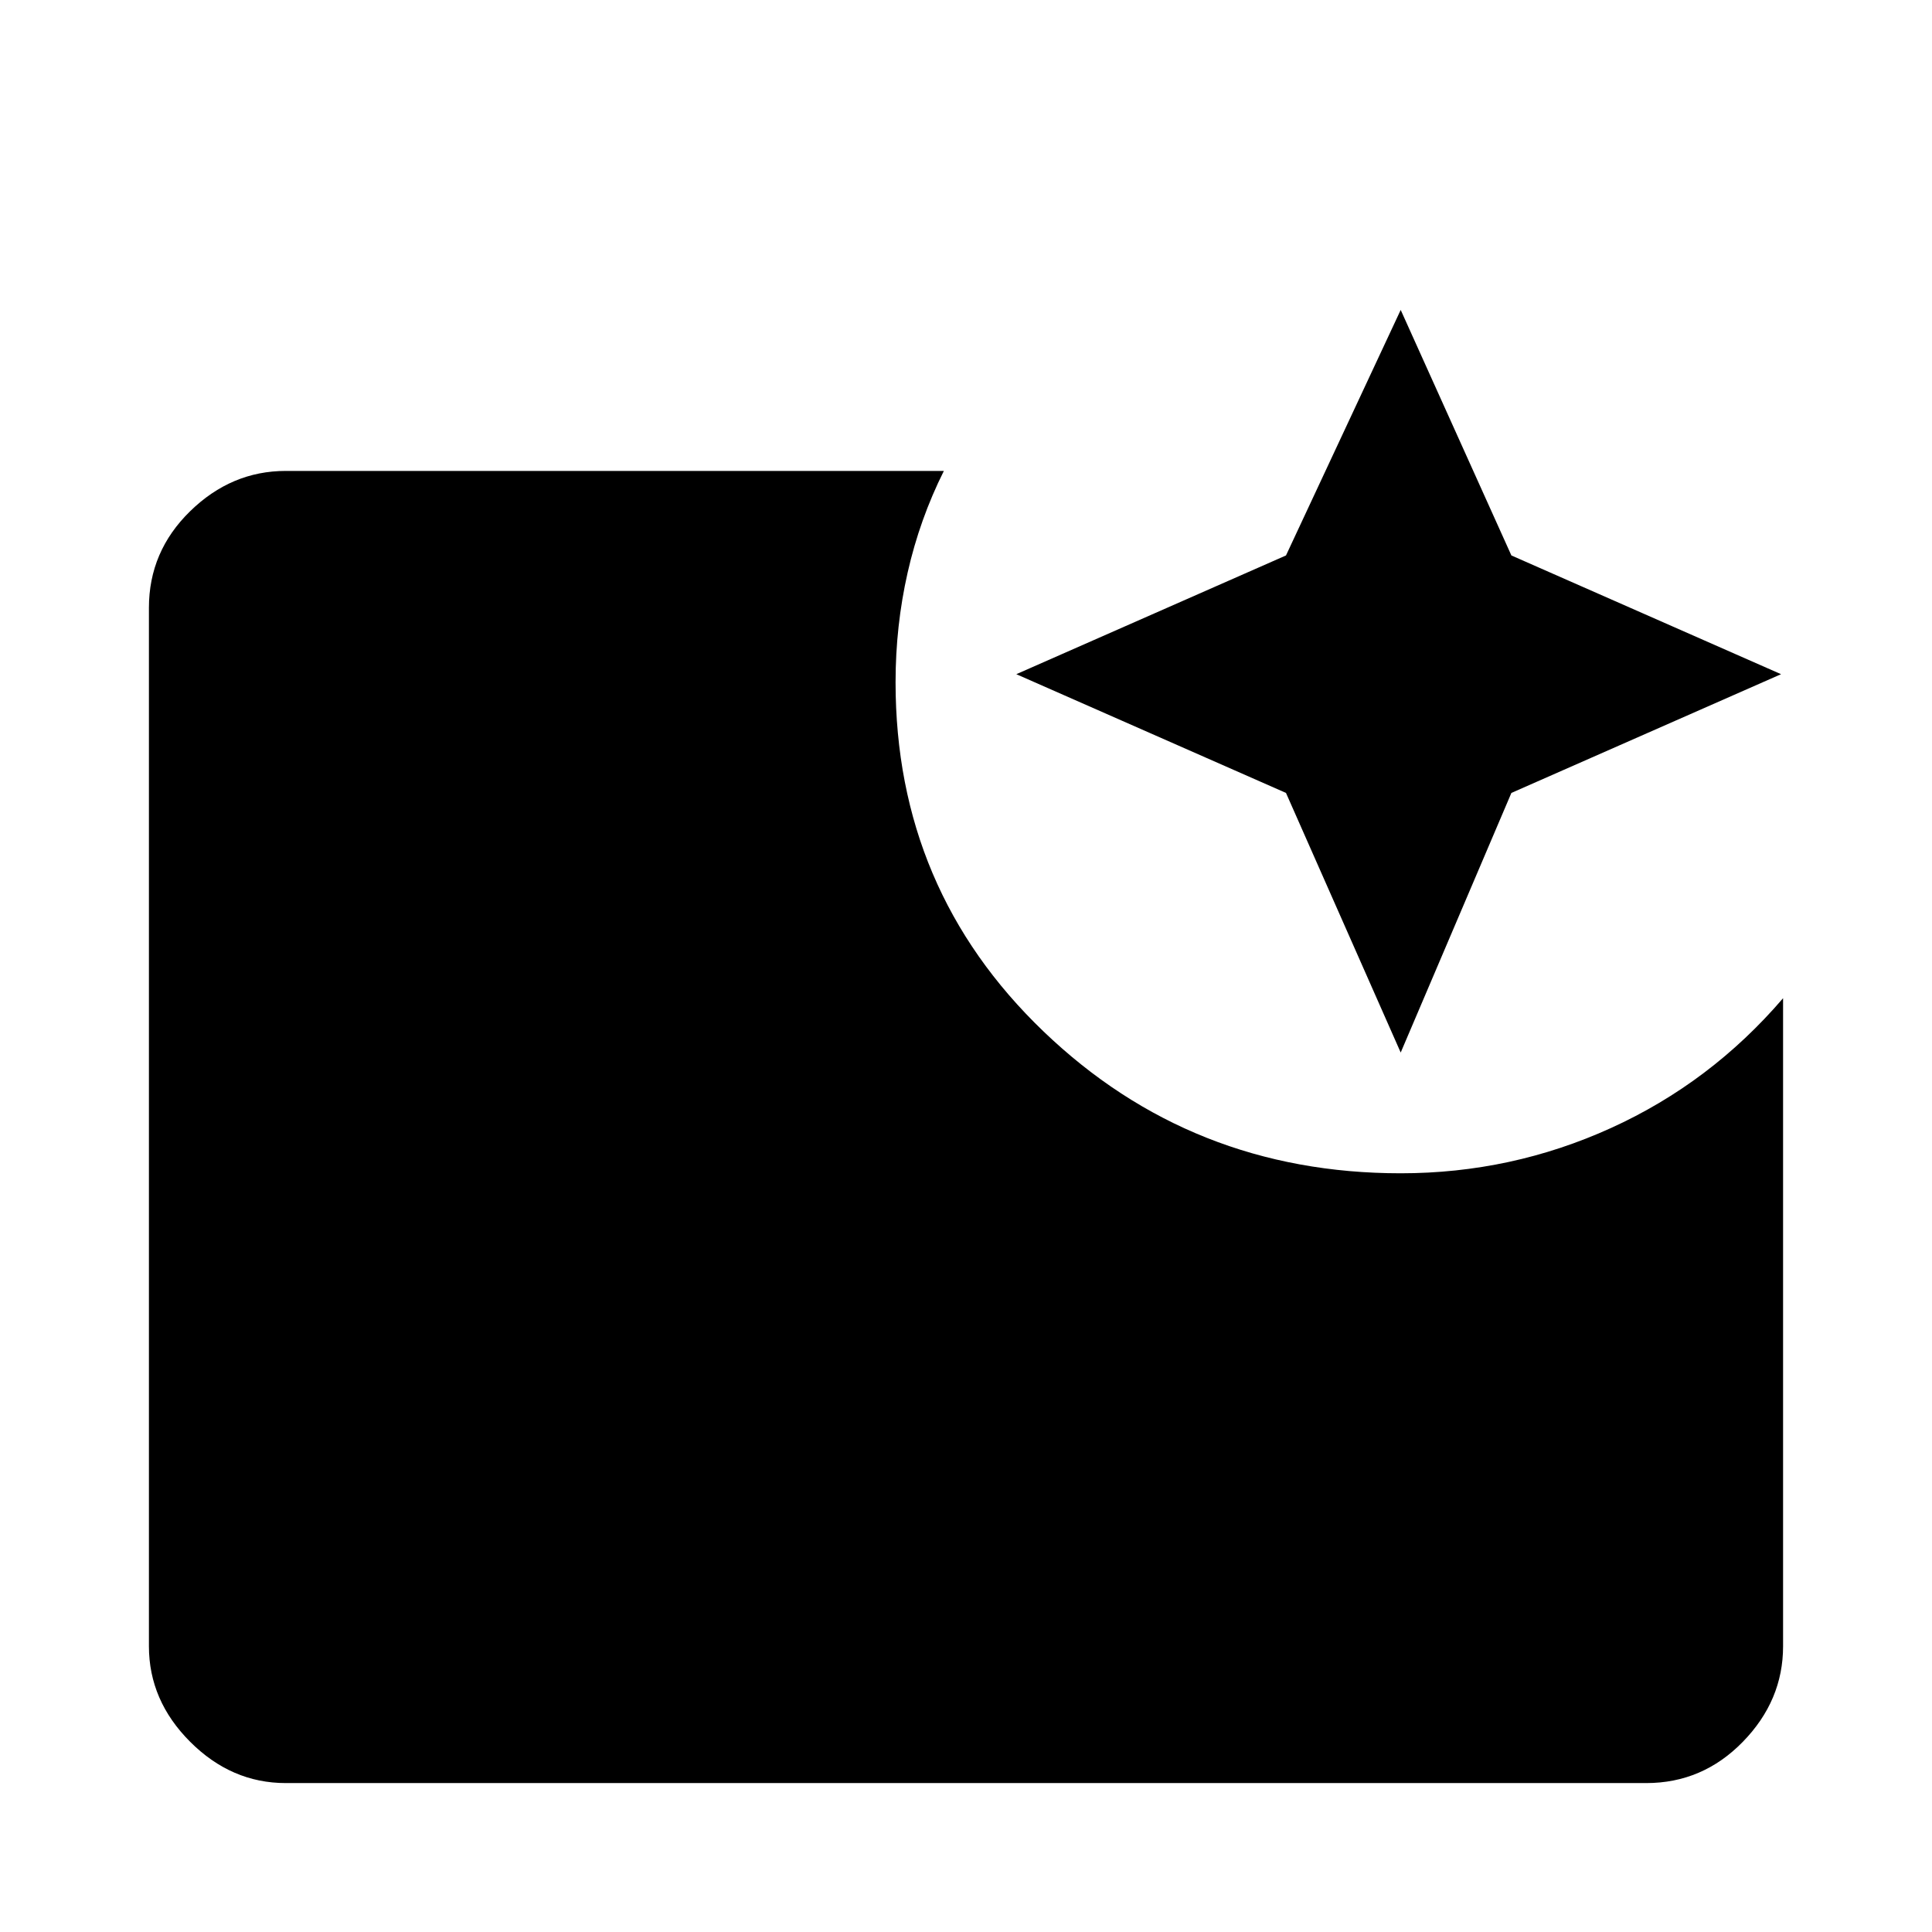 <svg xmlns="http://www.w3.org/2000/svg" width="48" height="48"><path d="m34.8 26.15-2.85-6.45-6.7-2.95 6.7-2.95 2.85-6.1 2.75 6.1 6.7 2.95-6.7 2.95zM7.1 44.3q-1.35 0-2.375-1.025T3.7 40.9V15.1q0-1.4 1.025-2.4t2.375-1h16.35q-.6 1.2-.9 2.525-.3 1.325-.3 2.725 0 5.15 3.675 8.675Q29.6 29.15 34.8 29.15q2.75 0 5.225-1.125Q42.5 26.9 44.3 24.8v16.1q0 1.35-1 2.375T40.9 44.3z"/></svg>